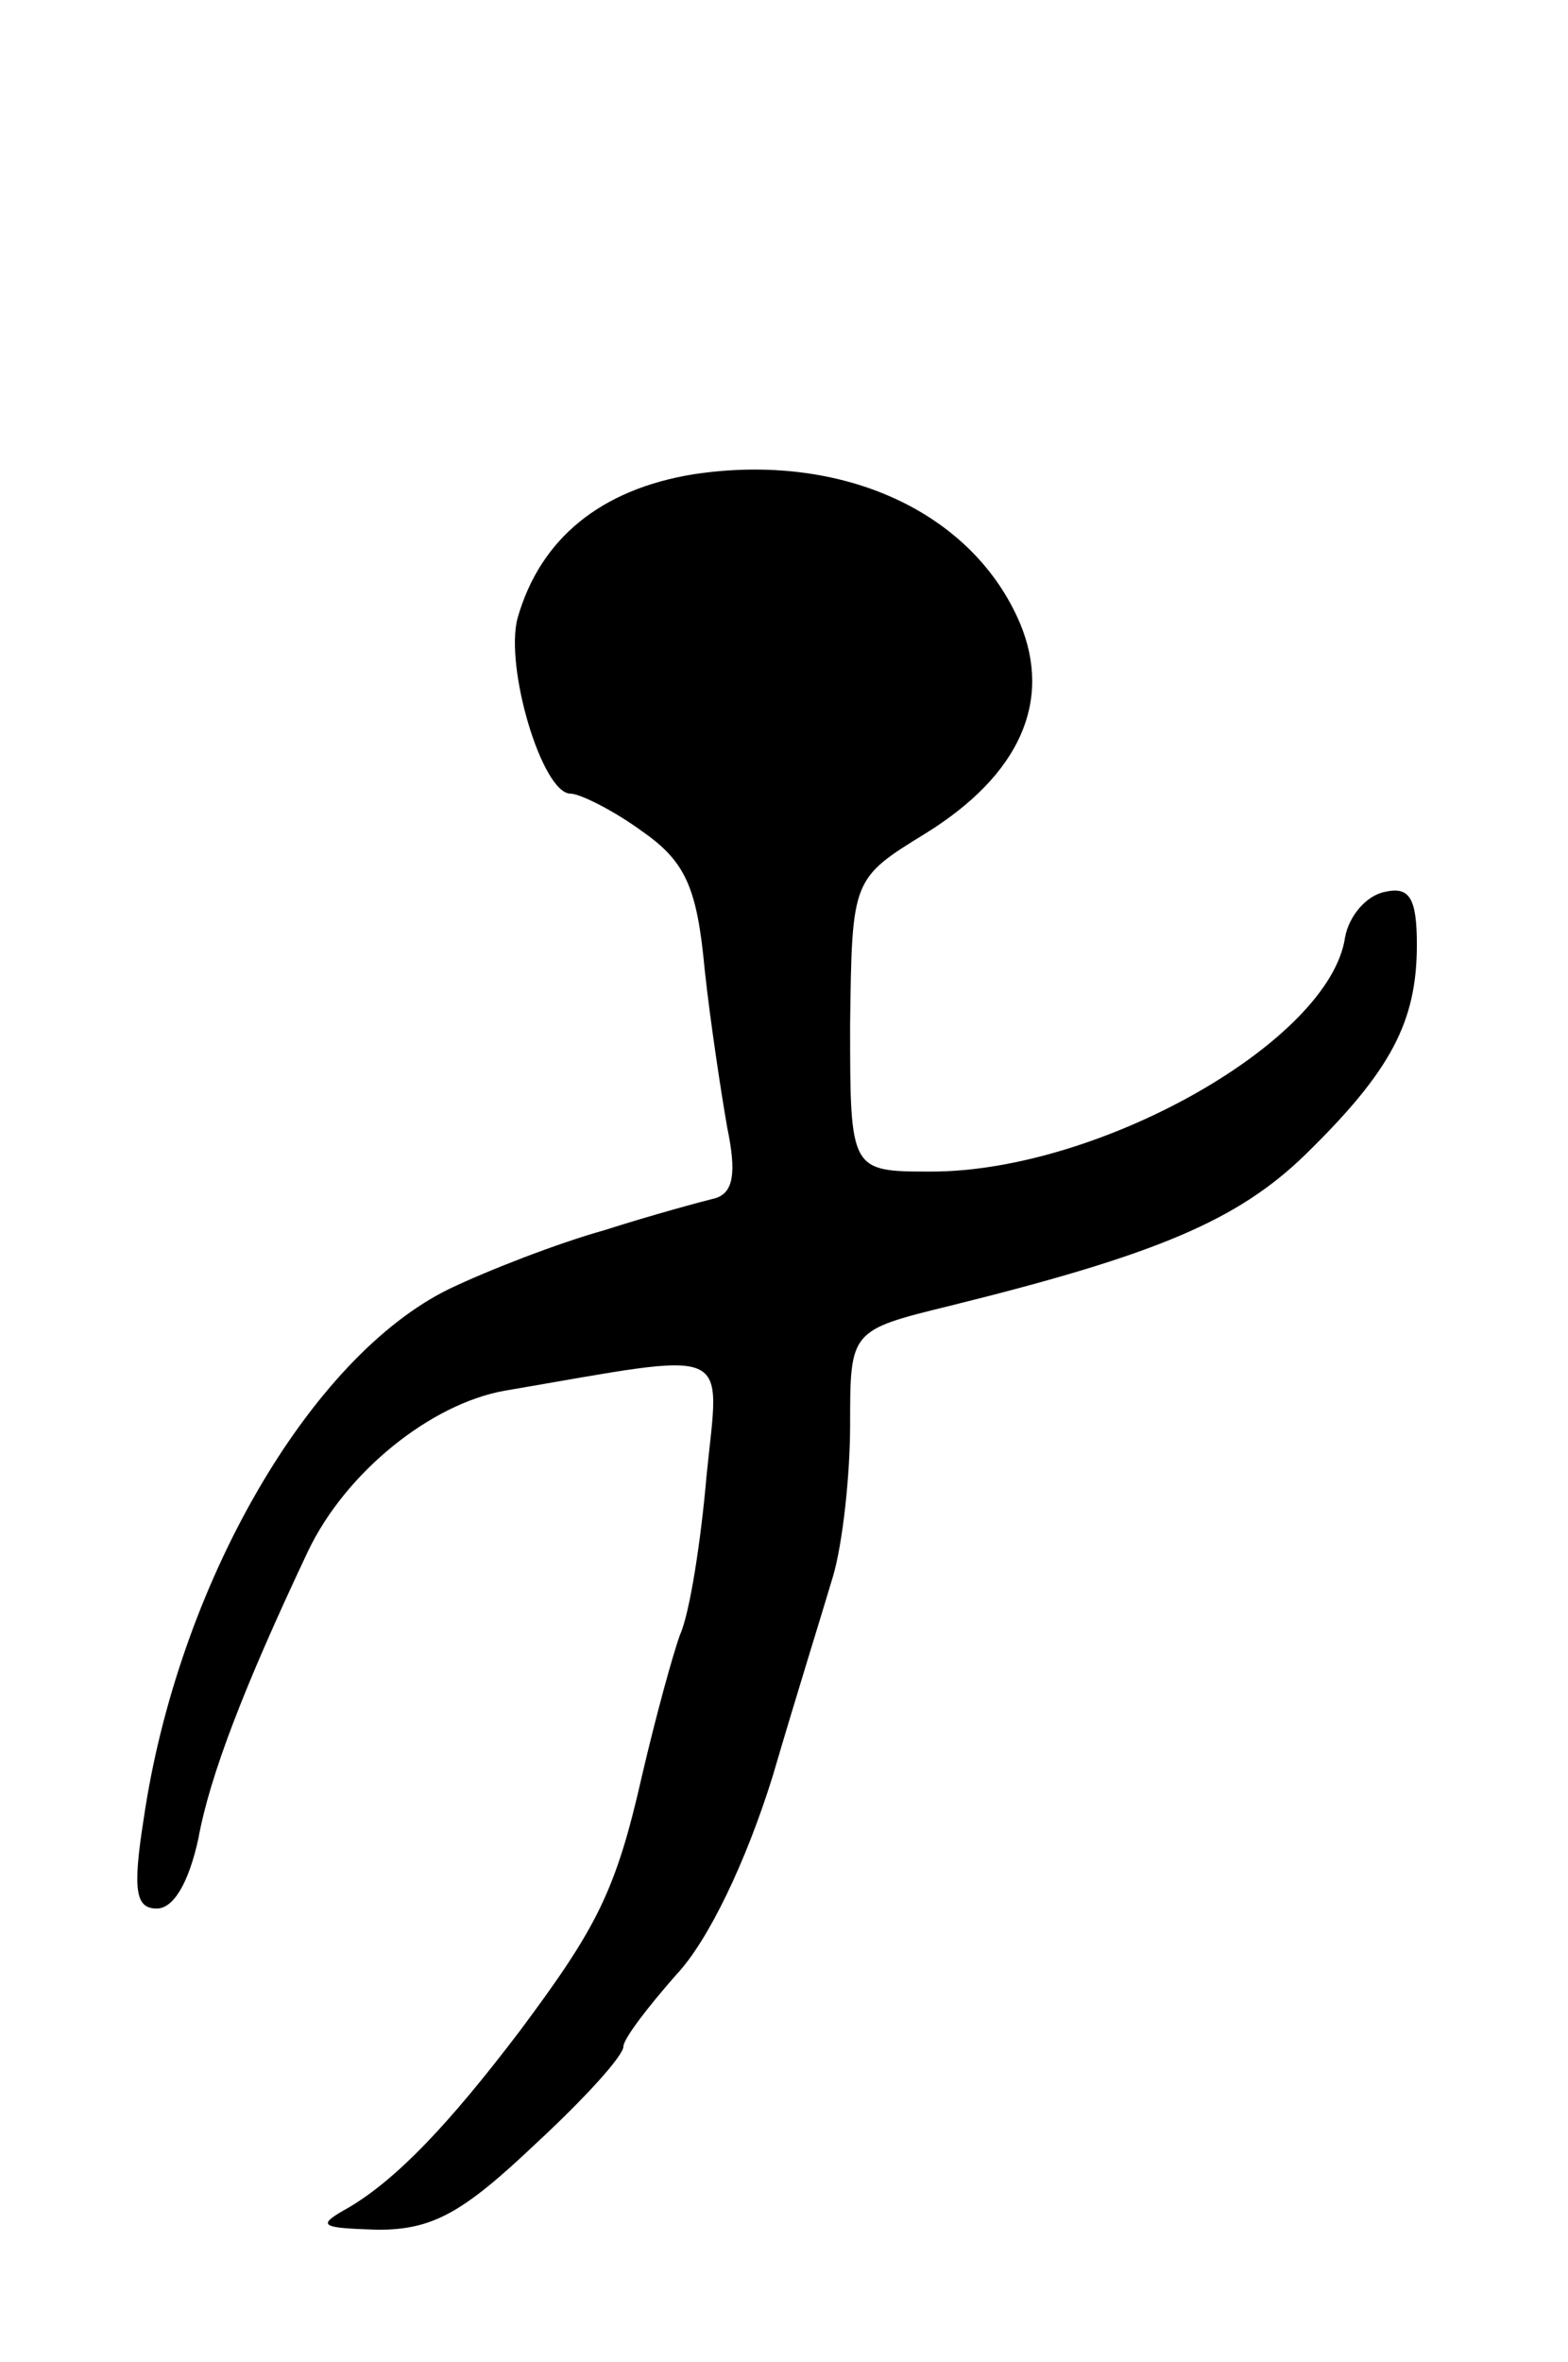 <svg version="1.0" xmlns="http://www.w3.org/2000/svg"
 width="83pt" height="125pt" viewBox="0 0 83 125"
 preserveAspectRatio="xMidYMid meet">
<g transform="translate(0,125) scale(0.1,-0.1)"
fill="#000000" stroke="none">
<path d="M367 999 c-49 -8 -81 -34 -93 -76 -7 -26 13 -93 28 -93 5 0 23 -9 38
-20 23 -16 29 -30 33 -73 3 -28 9 -67 12 -84 5 -24 3 -34 -6 -37 -8 -2 -34 -9
-59 -17 -25 -7 -61 -21 -82 -31 -74 -36 -144 -157 -162 -281 -6 -38 -4 -47 7
-47 9 0 17 14 22 37 6 33 24 80 58 152 20 42 65 78 104 85 123 21 114 25 107
-45 -3 -35 -9 -73 -14 -84 -4 -11 -13 -44 -20 -74 -14 -62 -24 -81 -65 -136
-38 -50 -65 -78 -90 -93 -18 -10 -16 -11 15 -12 29 0 45 9 83 45 26 24 47 47
47 52 0 4 13 21 28 38 17 18 37 60 51 105 12 41 27 89 32 106 5 17 9 53 9 80
0 50 0 50 53 63 109 27 152 45 188 80 45 44 59 70 59 111 0 25 -4 31 -17 28
-10 -2 -19 -13 -21 -24 -8 -55 -130 -124 -219 -124 -43 0 -43 0 -43 78 1 77 1
77 40 101 50 31 67 70 50 111 -25 59 -94 91 -173 79z"/>
</g>
</svg>
